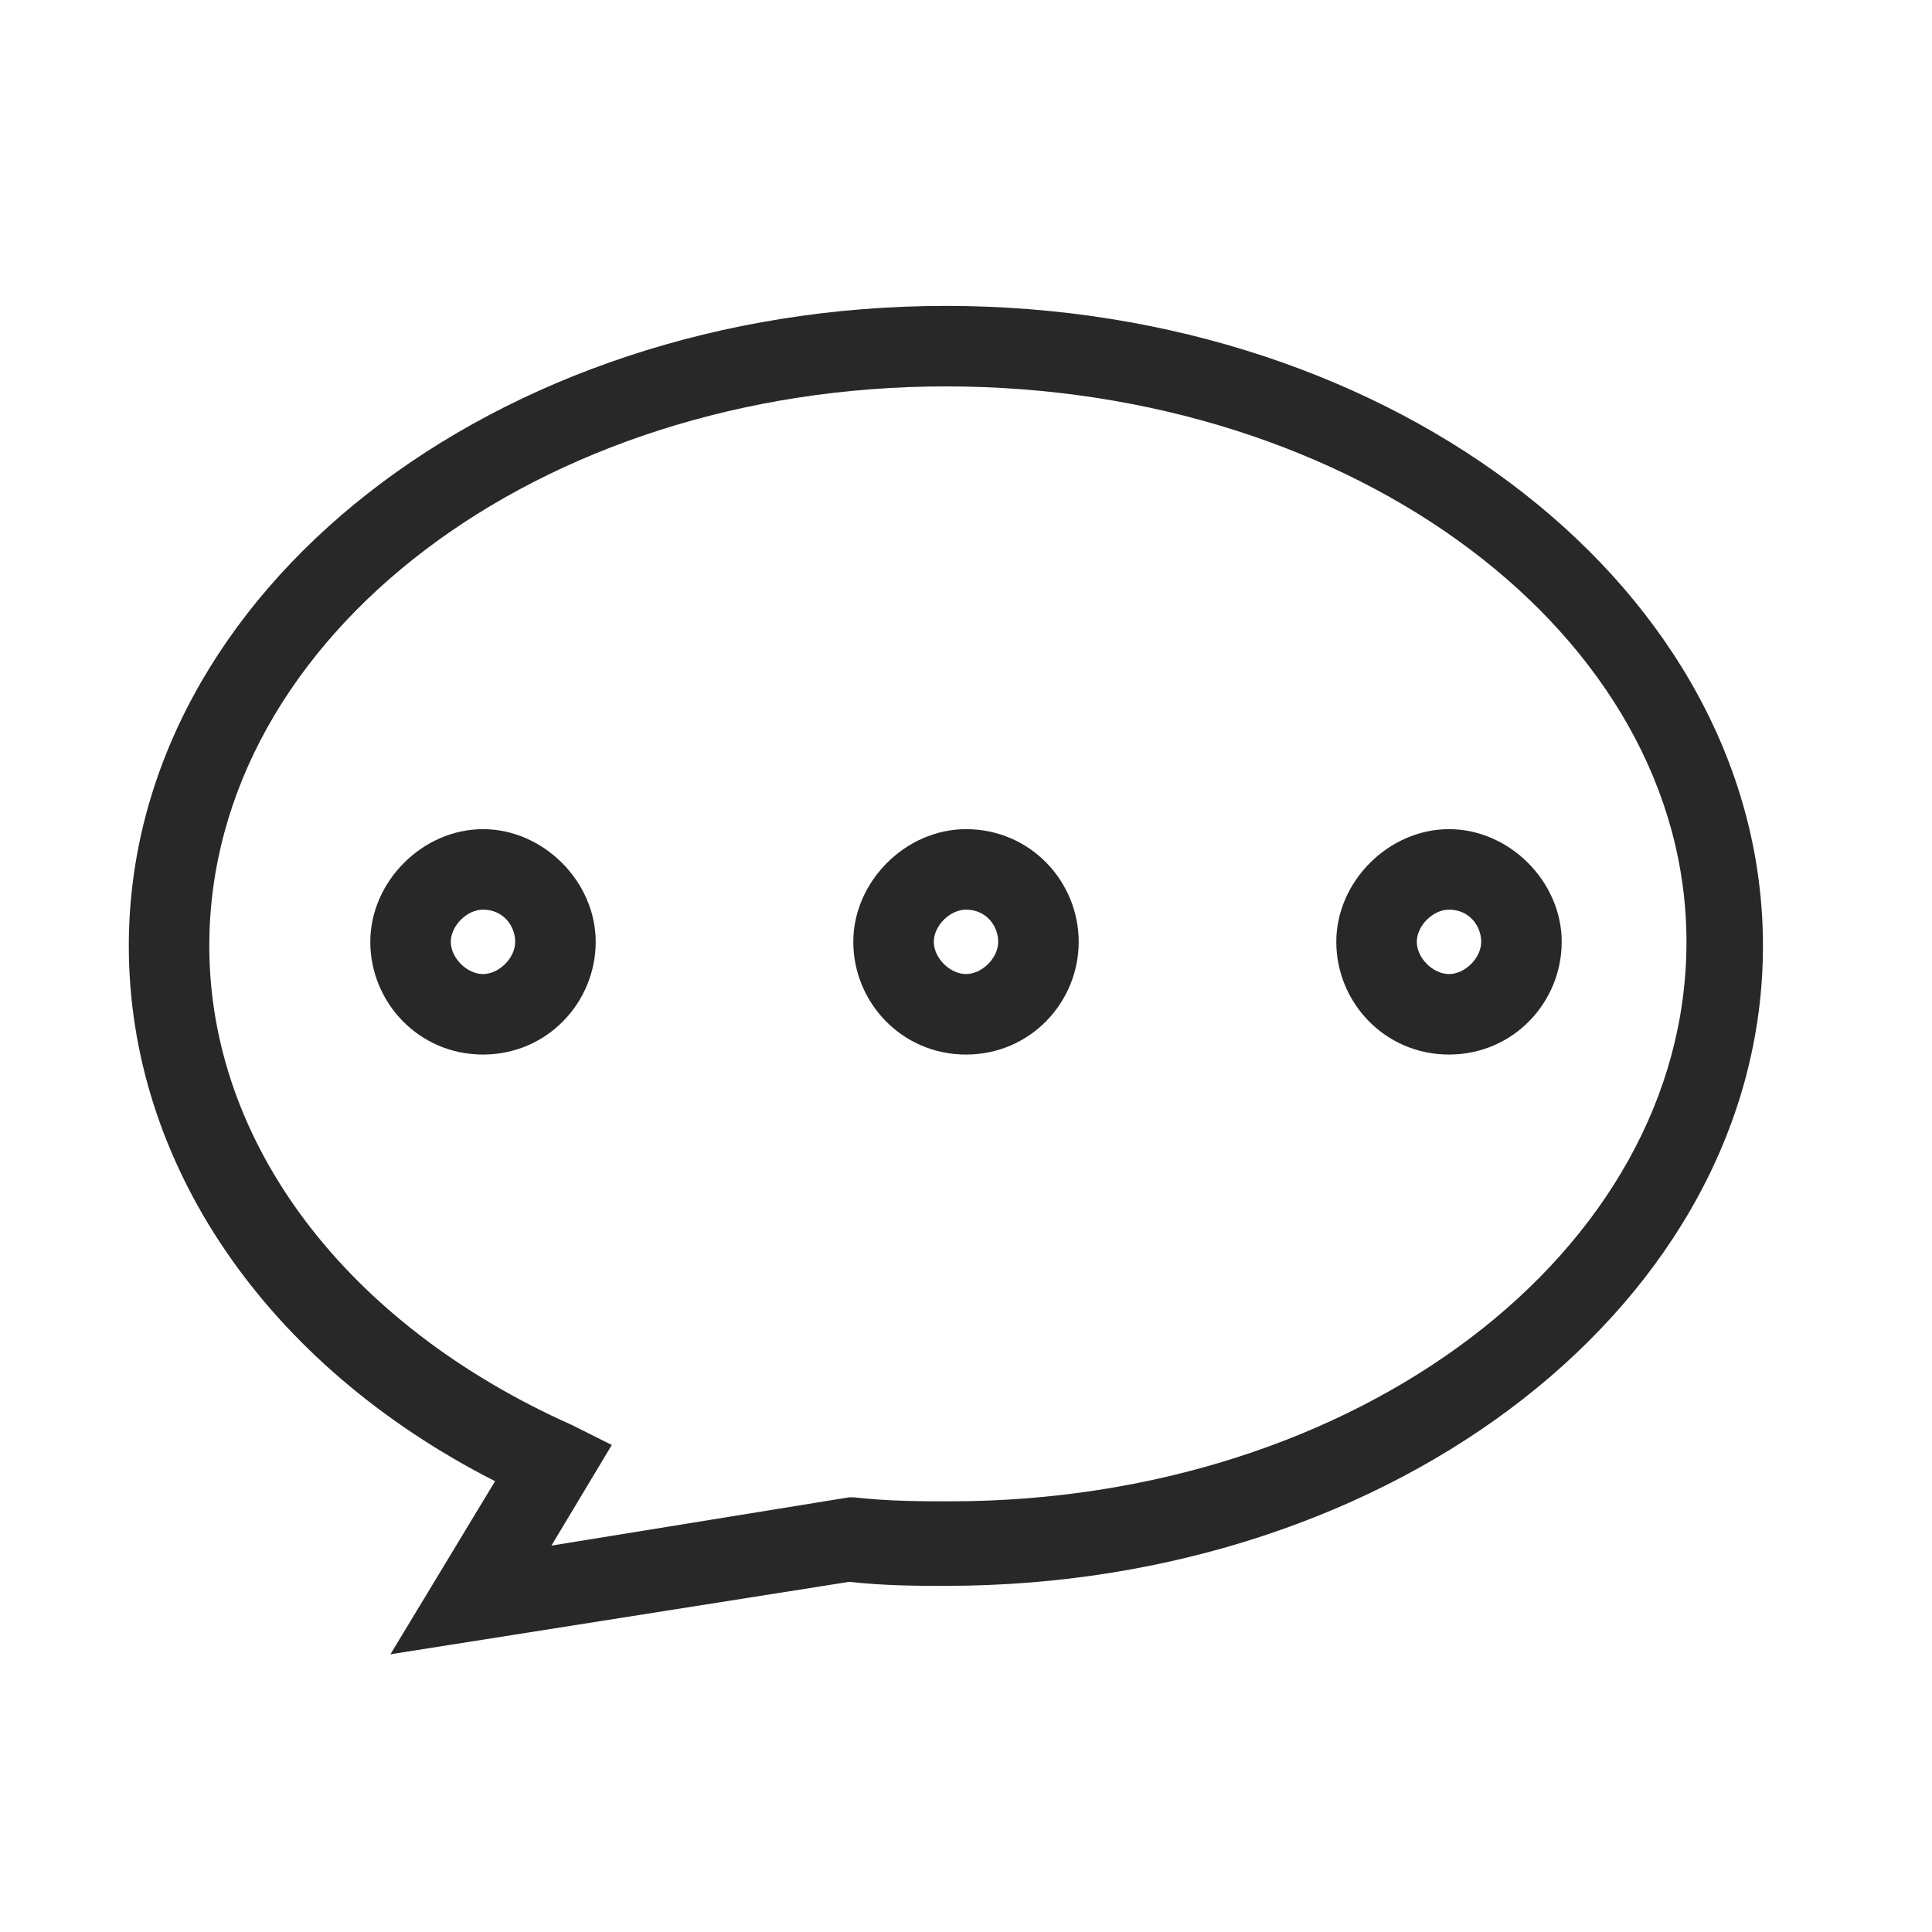 <?xml version="1.0" encoding="utf-8"?>
<!-- Generator: Adobe Illustrator 19.0.0, SVG Export Plug-In . SVG Version: 6.00 Build 0)  -->
<svg version="1.1" id="图层_1" xmlns="http://www.w3.org/2000/svg" xmlns:xlink="http://www.w3.org/1999/xlink" x="0px" y="0px"
	 viewBox="0 0 48 48" style="enable-background:new 0 0 48 48;" xml:space="preserve">
<style type="text/css">
	.st0{display:none;}
	.st1{display:inline;}
	.st2{fill:#282828;}
	.st3{fill:none;stroke:#282828;stroke-width:2;stroke-linecap:round;stroke-linejoin:round;stroke-miterlimit:10;}
</style>
<g id="XMLID_137_" class="st0">
	<g id="XMLID_149_" class="st1">
		<g id="XMLID_366_">
			<path id="XMLID_6_" class="st2" d="M17,43.4H6.6c-1.5,0-2.8-1.3-2.8-2.8V29.4c0-0.6,0.4-1,1-1s1,0.4,1,1v11.1
				c0,0.4,0.4,0.8,0.8,0.8H17c0.6,0,1,0.4,1,1S17.5,43.4,17,43.4z"/>
		</g>
		<g id="XMLID_150_">
			<path id="XMLID_5_" class="st2" d="M4.8,18.4c-0.6,0-1-0.4-1-1V7c0-1.5,1.3-2.8,2.8-2.8h10.3c0.6,0,1,0.4,1,1s-0.4,1-1,1H6.6
				C6.2,6.2,5.8,6.5,5.8,7v10.5C5.8,18,5.4,18.4,4.8,18.4z"/>
		</g>
	</g>
	<g id="XMLID_143_" class="st1">
		<g id="XMLID_145_">
			<path id="XMLID_4_" class="st2" d="M40.2,43.4H29.8c-0.6,0-1-0.4-1-1s0.4-1,1-1h10.4c0.4,0,0.8-0.4,0.8-0.8V29.4c0-0.6,0.4-1,1-1
				s1,0.4,1,1v11.1C42.9,42.1,41.7,43.4,40.2,43.4z"/>
		</g>
		<g id="XMLID_144_">
			<path id="XMLID_3_" class="st2" d="M41.9,18.4c-0.6,0-1-0.4-1-1V7c0-0.4-0.4-0.8-0.8-0.8H29.8c-0.6,0-1-0.4-1-1s0.4-1,1-1h10.3
				c1.5,0,2.8,1.3,2.8,2.8v10.5C42.9,18,42.5,18.4,41.9,18.4z"/>
		</g>
	</g>
	<g id="XMLID_141_" class="st1">
		<path id="XMLID_2_" class="st2" d="M44,24H4c-0.6,0-1-0.4-1-1s0.4-1,1-1h40c0.6,0,1,0.4,1,1S44.6,24,44,24z"/>
	</g>
</g>
<g id="XMLID_385_">
	<g id="XMLID_407_">
		<path id="XMLID_16_" class="st2" d="M9.7,41.1l2.6-4.3c-5.7-2.9-9.1-7.9-9.1-13.3c0-8.8,9.1-15.9,20.3-15.9
			c11.2,0,20.3,7.1,20.3,15.9s-9.1,15.9-20.3,15.9c-0.7,0-1.5,0-2.4-0.1L9.7,41.1z M23.5,9.6c-10.1,0-18.3,6.2-18.3,13.9
			c0,4.9,3.4,9.4,9,11.9l1,0.5l-1.5,2.5l7.4-1.2l0.1,0c0.9,0.1,1.7,0.1,2.4,0.1c10.1,0,18.3-6.2,18.3-13.9
			C41.9,15.8,33.7,9.6,23.5,9.6z"/>
	</g>
	<g id="XMLID_395_">
		<path id="XMLID_13_" class="st2" d="M12,26.2c-1.6,0-2.8-1.3-2.8-2.8s1.3-2.8,2.8-2.8s2.8,1.3,2.8,2.8S13.6,26.2,12,26.2z
			 M12,22.6c-0.4,0-0.8,0.4-0.8,0.8c0,0.4,0.4,0.8,0.8,0.8s0.8-0.4,0.8-0.8C12.8,23,12.5,22.6,12,22.6z"/>
	</g>
	<g id="XMLID_394_">
		<path id="XMLID_10_" class="st2" d="M24,26.2c-1.6,0-2.8-1.3-2.8-2.8s1.3-2.8,2.8-2.8c1.6,0,2.8,1.3,2.8,2.8S25.6,26.2,24,26.2z
			 M24,22.6c-0.4,0-0.8,0.4-0.8,0.8c0,0.4,0.4,0.8,0.8,0.8c0.4,0,0.8-0.4,0.8-0.8C24.8,23,24.5,22.6,24,22.6z"/>
	</g>
	<g id="XMLID_386_">
		<path id="XMLID_7_" class="st2" d="M36,26.2c-1.6,0-2.8-1.3-2.8-2.8s1.3-2.8,2.8-2.8s2.8,1.3,2.8,2.8S37.6,26.2,36,26.2z M36,22.6
			c-0.4,0-0.8,0.4-0.8,0.8c0,0.4,0.4,0.8,0.8,0.8s0.8-0.4,0.8-0.8C36.8,23,36.5,22.6,36,22.6z"/>
	</g>
</g>
<g id="XMLID_455_" class="st0">
	<g id="XMLID_458_" class="st1">
		<path id="XMLID_49_" class="st2" d="M41.5,25.2c-0.3,0-0.5-0.1-0.7-0.3L24.4,8.3L7.9,24.9c-0.4,0.4-1,0.4-1.4,0
			c-0.4-0.4-0.4-1,0-1.4L23.7,6.2C23.9,6,24.2,6,24.4,6c0,0,0,0,0,0c0.3,0,0.5,0,0.7,0.2l17.1,17.2c0.4,0.4,0.4,1,0,1.4
			C42,25.1,41.7,25.2,41.5,25.2z"/>
	</g>
	<g id="XMLID_457_" class="st1">
		<path id="XMLID_48_" class="st2" d="M34,38.8H14.7c-1.7,0-3-1.3-3-3V23.2c0-0.6,0.4-1,1-1s1,0.4,1,1v12.7c0,0.6,0.4,1,1,1H34
			c0.6,0,1-0.4,1-1V23.2c0-0.6,0.4-1,1-1s1,0.4,1,1v12.7C37,37.5,35.7,38.8,34,38.8z"/>
	</g>
	<g id="XMLID_456_" class="st1">
		<path id="XMLID_45_" class="st2" d="M27,38.1h-5.4c-0.4,0-0.8-0.3-0.8-0.8v-6.5c0-0.4,0.3-0.8,0.8-0.8H27c0.4,0,0.8,0.3,0.8,0.8
			v6.5C27.8,37.7,27.4,38.1,27,38.1z M22.4,36.6h3.9v-5h-3.9V36.6z"/>
	</g>
</g>
<g id="XMLID_554_" class="st0">
	<g id="XMLID_467_" class="st1">
		<g id="XMLID_468_">
			<path id="XMLID_57_" class="st2" d="M27.8,38.4c-5.2,0-9.3-4.2-9.3-9.3s4.2-9.3,9.3-9.3s9.3,4.2,9.3,9.3S33,38.4,27.8,38.4z
				 M27.8,21.7c-4,0-7.3,3.3-7.3,7.3s3.3,7.3,7.3,7.3c4,0,7.3-3.3,7.3-7.3S31.9,21.7,27.8,21.7z"/>
		</g>
	</g>
	<g id="XMLID_465_" class="st1">
		<g id="XMLID_466_">
			<path id="XMLID_52_" class="st2" d="M20,40.3h-9.1c-1.8,0-3.3-1.5-3.3-3.3V15.5c0-0.6,0.4-1,1-1h29.8c0.6,0,1,0.4,1,1v6.7
				c0,0.6-0.4,1-1,1s-1-0.4-1-1v-5.7H9.6V37c0,0.7,0.6,1.3,1.3,1.3H20c0.6,0,1,0.4,1,1S20.5,40.3,20,40.3z"/>
		</g>
	</g>
	<g id="XMLID_462_" class="st1">
		<g id="XMLID_463_">
			<path id="XMLID_53_" class="st2" d="M38.5,16.6H8.6c-0.4,0-0.8-0.2-0.9-0.6c-0.2-0.4-0.1-0.8,0.2-1.1l6.4-7.1
				c0.2-0.2,0.5-0.3,0.7-0.3h17.1c0.3,0,0.6,0.1,0.7,0.3l6.4,7.1c0.3,0.3,0.3,0.7,0.2,1.1C39.2,16.3,38.9,16.6,38.5,16.6z
				 M10.9,14.6h25.4l-4.6-5.1H15.4L10.9,14.6z"/>
		</g>
	</g>
	<g id="XMLID_459_" class="st1">
		<g id="XMLID_460_">
			<path id="XMLID_51_" class="st2" d="M12,24.4c-0.1,0-0.3,0-0.4-0.1c-0.4-0.2-0.6-0.5-0.6-0.9V16c0-0.6,0.4-1,1-1s1,0.4,1,1v5.2
				l1.4-1.2c0.4-0.3,0.9-0.3,1.3,0l1.3,1.1V16c0-0.6,0.4-1,1-1s1,0.4,1,1v7.3c0,0.4-0.2,0.7-0.6,0.9c-0.4,0.2-0.8,0.1-1.1-0.1
				l-2.3-2l-2.4,2C12.5,24.3,12.2,24.4,12,24.4z"/>
		</g>
	</g>
	<g id="XMLID_521_" class="st1">
		<g id="XMLID_524_">
			<path class="st3" d="M37.7,40"/>
		</g>
		<g id="XMLID_523_">
			<path id="XMLID_50_" class="st2" d="M37.7,40.2c-0.2,0-0.5-0.1-0.7-0.3l-3.8-3.5c-0.4-0.4-0.4-1-0.1-1.4c0.4-0.4,1-0.4,1.4-0.1
				l3.8,3.5c0.4,0.4,0.4,1,0.1,1.4C38.2,40.1,38,40.2,37.7,40.2z"/>
		</g>
		<g id="XMLID_522_">
			<path class="st3" d="M33.1,35.7"/>
		</g>
	</g>
</g>
<g id="XMLID_555_" class="st0">
	<g id="XMLID_518_" class="st1">
		<path id="XMLID_65_" class="st2" d="M35,24H14c-0.6,0-1-0.4-1-1s0.4-1,1-1h21c0.6,0,1,0.4,1,1S35.6,24,35,24z"/>
	</g>
	<g id="XMLID_517_" class="st1">
		<path id="XMLID_64_" class="st2" d="M35,30H14c-0.6,0-1-0.4-1-1s0.4-1,1-1h21c0.6,0,1,0.4,1,1S35.6,30,35,30z"/>
	</g>
	<g id="XMLID_516_" class="st1">
		<path id="XMLID_63_" class="st2" d="M35,36H14c-0.6,0-1-0.4-1-1s0.4-1,1-1h21c0.6,0,1,0.4,1,1S35.6,36,35,36z"/>
	</g>
	<g id="XMLID_515_" class="st1">
		<path id="XMLID_62_" class="st2" d="M38.8,16.6c-0.2,0-0.5-0.1-0.6-0.3L34.8,11c-0.2-0.3-0.1-0.8,0.2-1c0.4-0.2,0.8-0.1,1,0.2
			l3.3,5.3c0.2,0.3,0.1,0.8-0.2,1C39,16.6,38.9,16.6,38.8,16.6z"/>
	</g>
	<g id="XMLID_500_" class="st1">
		<path id="XMLID_56_" class="st2" d="M37.9,41H10.8C9.2,41,8,39.7,8,38V11c0-1.7,1.2-3,2.8-3H33c0.6,0,1,0.4,1,1v9h6
			c0.6,0,1,0.4,1,1v19C41,39.7,39.6,41,37.9,41z M10.8,10c-0.7,0-0.8,0.7-0.8,1v27c0,0.3,0.1,1,0.8,1h27.2c0.6,0,1.1-0.4,1.1-1V20
			h-6c-0.6,0-1-0.4-1-1v-9H10.8z"/>
	</g>
</g>
<g id="XMLID_501_" class="st0">
	<g id="XMLID_503_" class="st1">
		<g id="XMLID_513_">
			<path id="XMLID_71_" class="st2" d="M27.4,26.6c-5,0-9.1-4.1-9.1-9.2s4.1-9.2,9.1-9.2c5,0,9.1,4.1,9.1,9.2S32.4,26.6,27.4,26.6z
				 M27.4,10.2c-3.9,0-7.1,3.2-7.1,7.2s3.2,7.2,7.1,7.2c3.9,0,7.1-3.2,7.1-7.2S31.3,10.2,27.4,10.2z"/>
		</g>
		<g id="XMLID_512_">
			<path id="XMLID_69_" class="st2" d="M15,39.6c-0.6,0-1-0.4-1-1c0-7.7,6.2-14.1,13.9-14.1c0.6,0,1,0.4,1,1s-0.4,1-1,1
				C21.4,26.6,16,32,16,38.6C16,39.2,15.6,39.6,15,39.6z"/>
		</g>
		<g id="XMLID_511_">
			<path id="XMLID_68_" class="st2" d="M40.8,39.6c-0.6,0-1-0.4-1-1c0-4.2-2.3-8.1-5.9-10.2c-0.5-0.3-0.6-0.9-0.4-1.4
				c0.3-0.5,0.9-0.6,1.4-0.4c4.2,2.5,6.9,7.1,6.9,12C41.8,39.2,41.3,39.6,40.8,39.6z"/>
		</g>
		<g id="XMLID_505_">
			<g id="XMLID_507_">
				<path id="XMLID_67_" class="st2" d="M18.5,26.4c-0.1,0-0.1,0-0.2,0c-4.3-0.8-7.4-4.6-7.4-9c0-5.1,4.1-9.2,9.1-9.2
					c0.6,0,1,0.4,1,1s-0.4,1-1,1c-3.9,0-7.1,3.2-7.1,7.2c0,3.5,2.4,6.4,5.8,7.1c0.5,0.1,0.9,0.6,0.8,1.2
					C19.4,26.1,19,26.4,18.5,26.4z"/>
			</g>
			<g id="XMLID_506_">
				<path id="XMLID_66_" class="st2" d="M7.6,39.6c-0.6,0-1-0.4-1-1c0-6.9,5.1-13.1,11.6-14.2c0.5-0.1,1.1,0.3,1.1,0.8
					c0.1,0.5-0.3,1.1-0.8,1.1c-5.6,0.9-9.9,6.3-9.9,12.2C8.6,39.2,8.1,39.6,7.6,39.6z"/>
			</g>
		</g>
	</g>
	<g id="XMLID_502_" class="st1">
		<path class="st3" d="M18.5,25.9"/>
	</g>
</g>
</svg>
